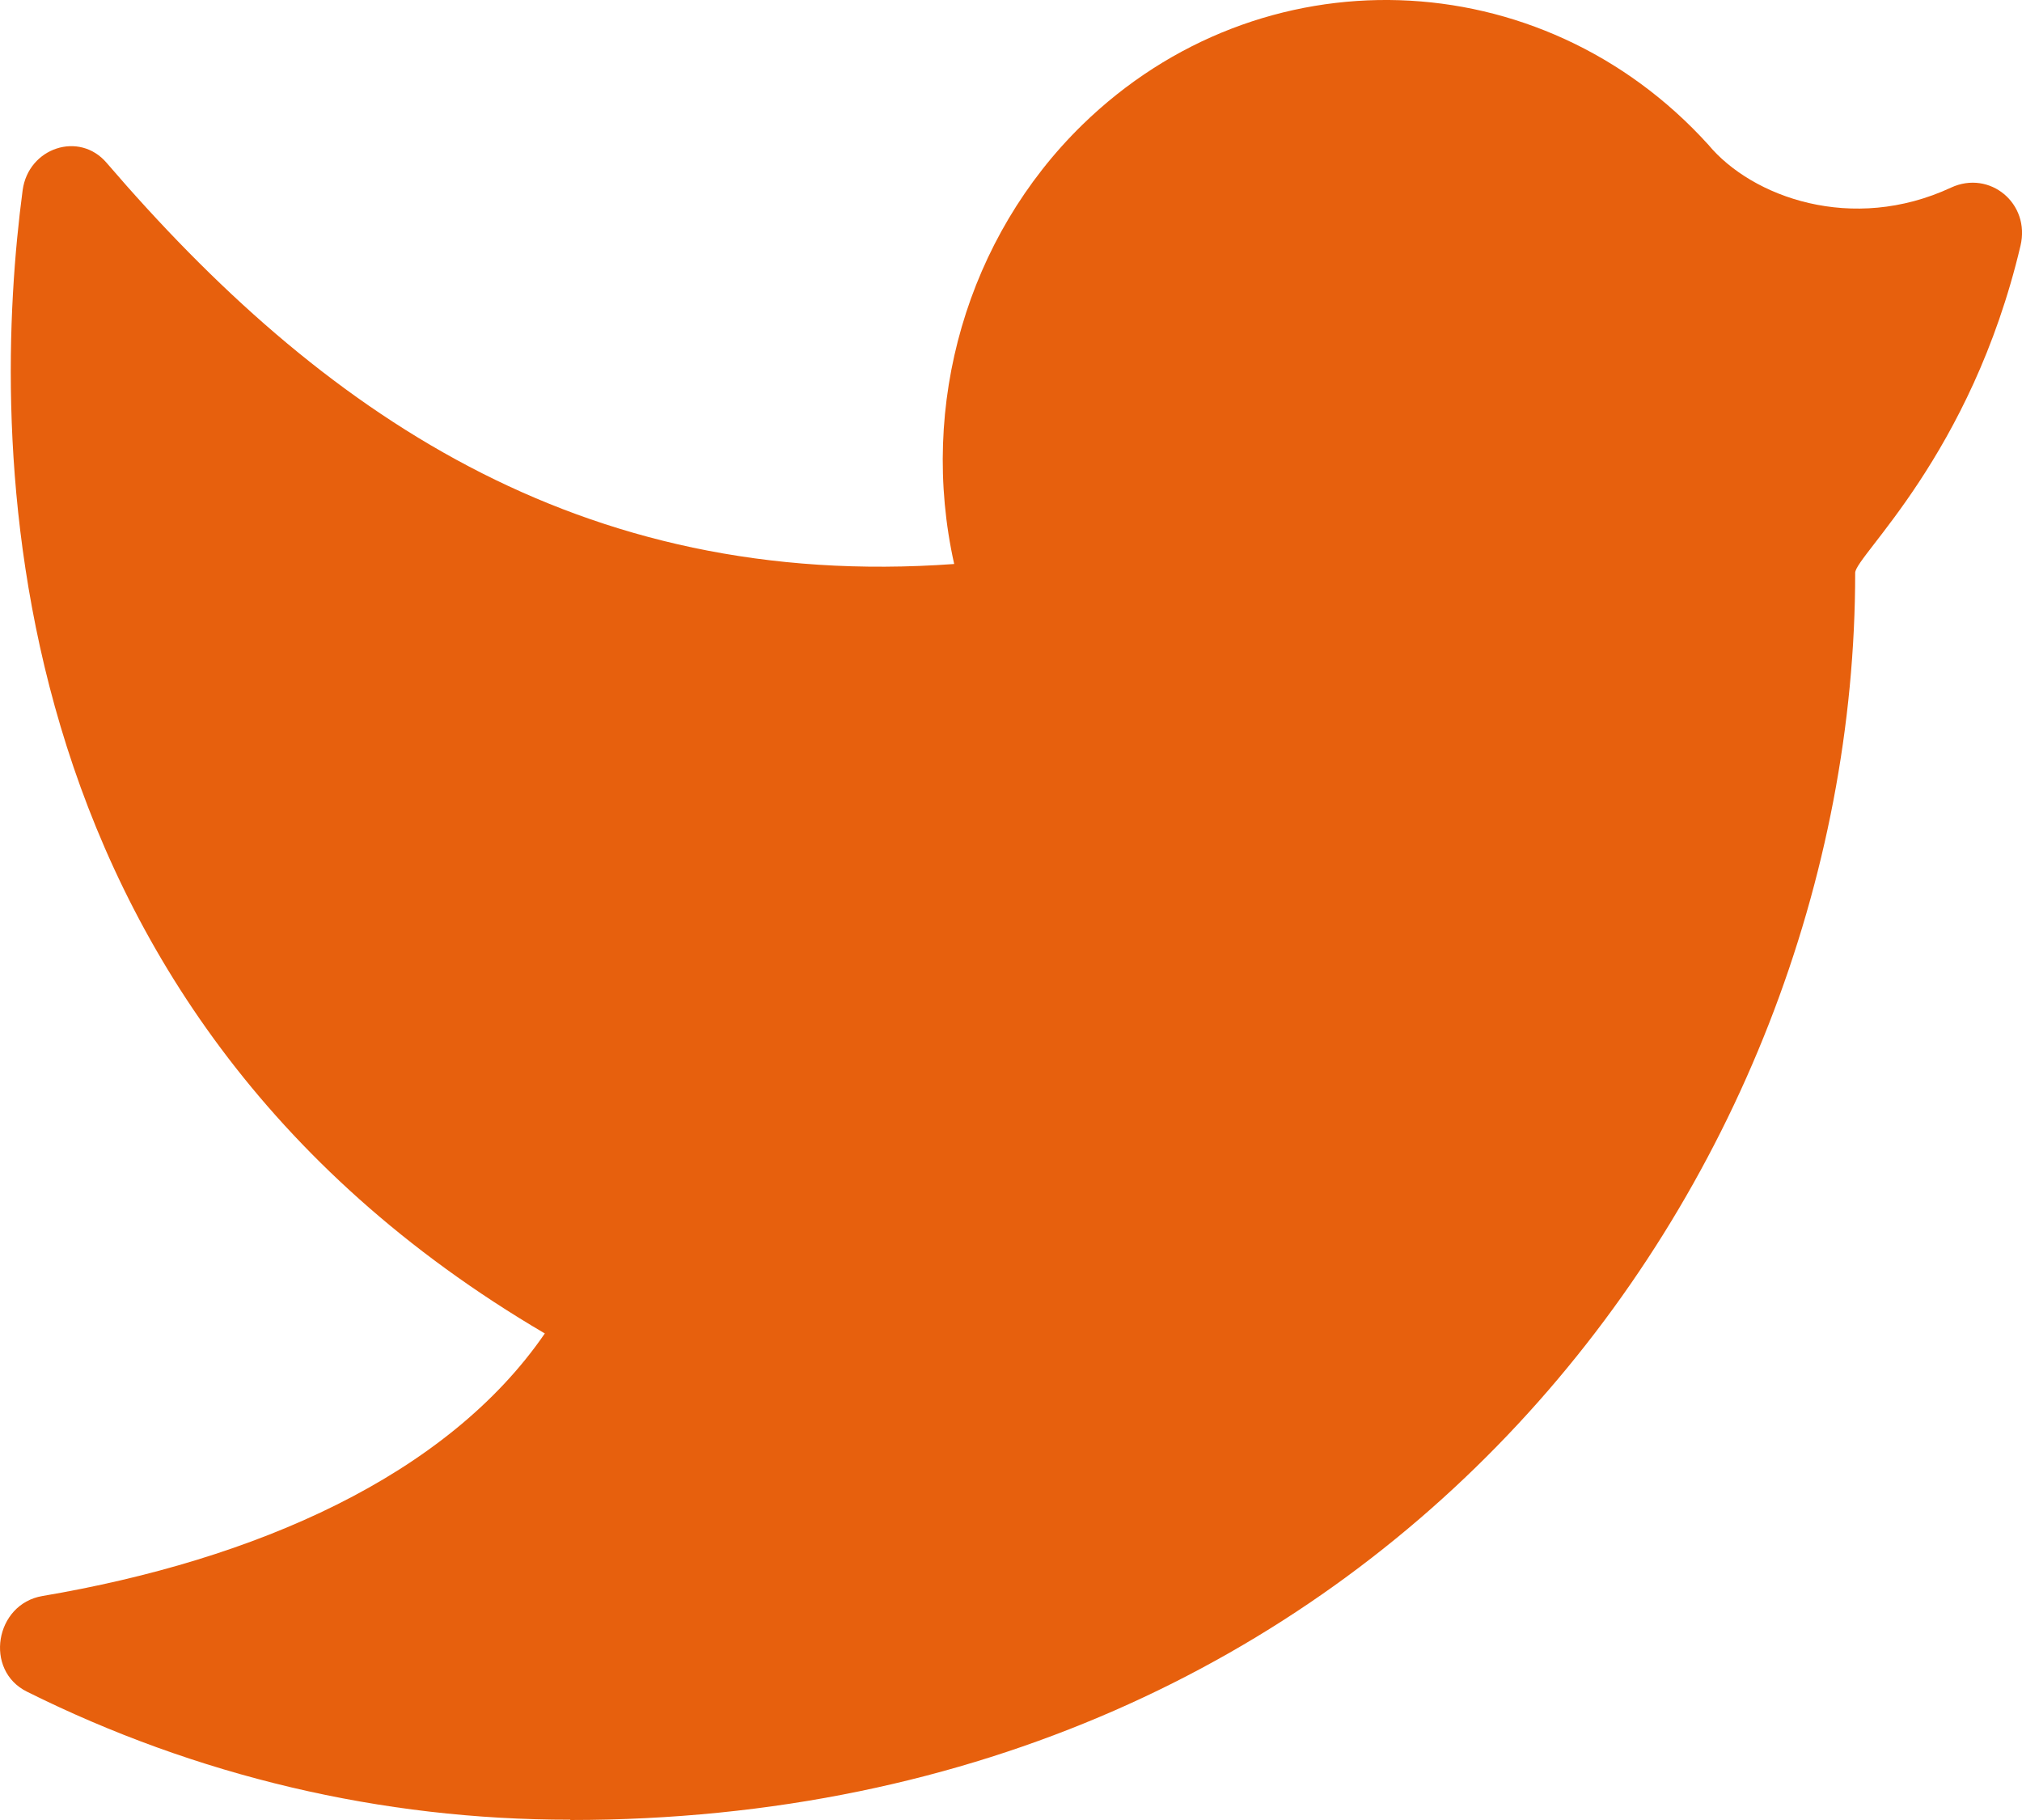 <svg width="20" height="18" viewBox="0 0 20 18" fill="none" xmlns="http://www.w3.org/2000/svg">
<path fill-rule="evenodd" clip-rule="evenodd" d="M5.641 18C13.692 18 18.35 11.671 18.35 5.665C18.35 5.499 19.495 4.505 19.985 2.431C20.085 2.011 19.68 1.679 19.299 1.855C18.321 2.31 17.329 1.95 16.898 1.432C15.24 -0.398 12.468 -0.486 10.704 1.236C9.568 2.346 9.086 4 9.438 5.578C5.714 5.847 3.158 4.06 1.055 1.611C0.784 1.293 0.281 1.461 0.224 1.881C-0.087 4.223 -0.185 9.918 5.389 13.188C4.421 14.597 2.527 15.428 0.418 15.785C-0.049 15.865 -0.16 16.52 0.267 16.731C1.938 17.564 3.774 17.999 5.641 17.997" fill="#E7600D"/>
</svg>
